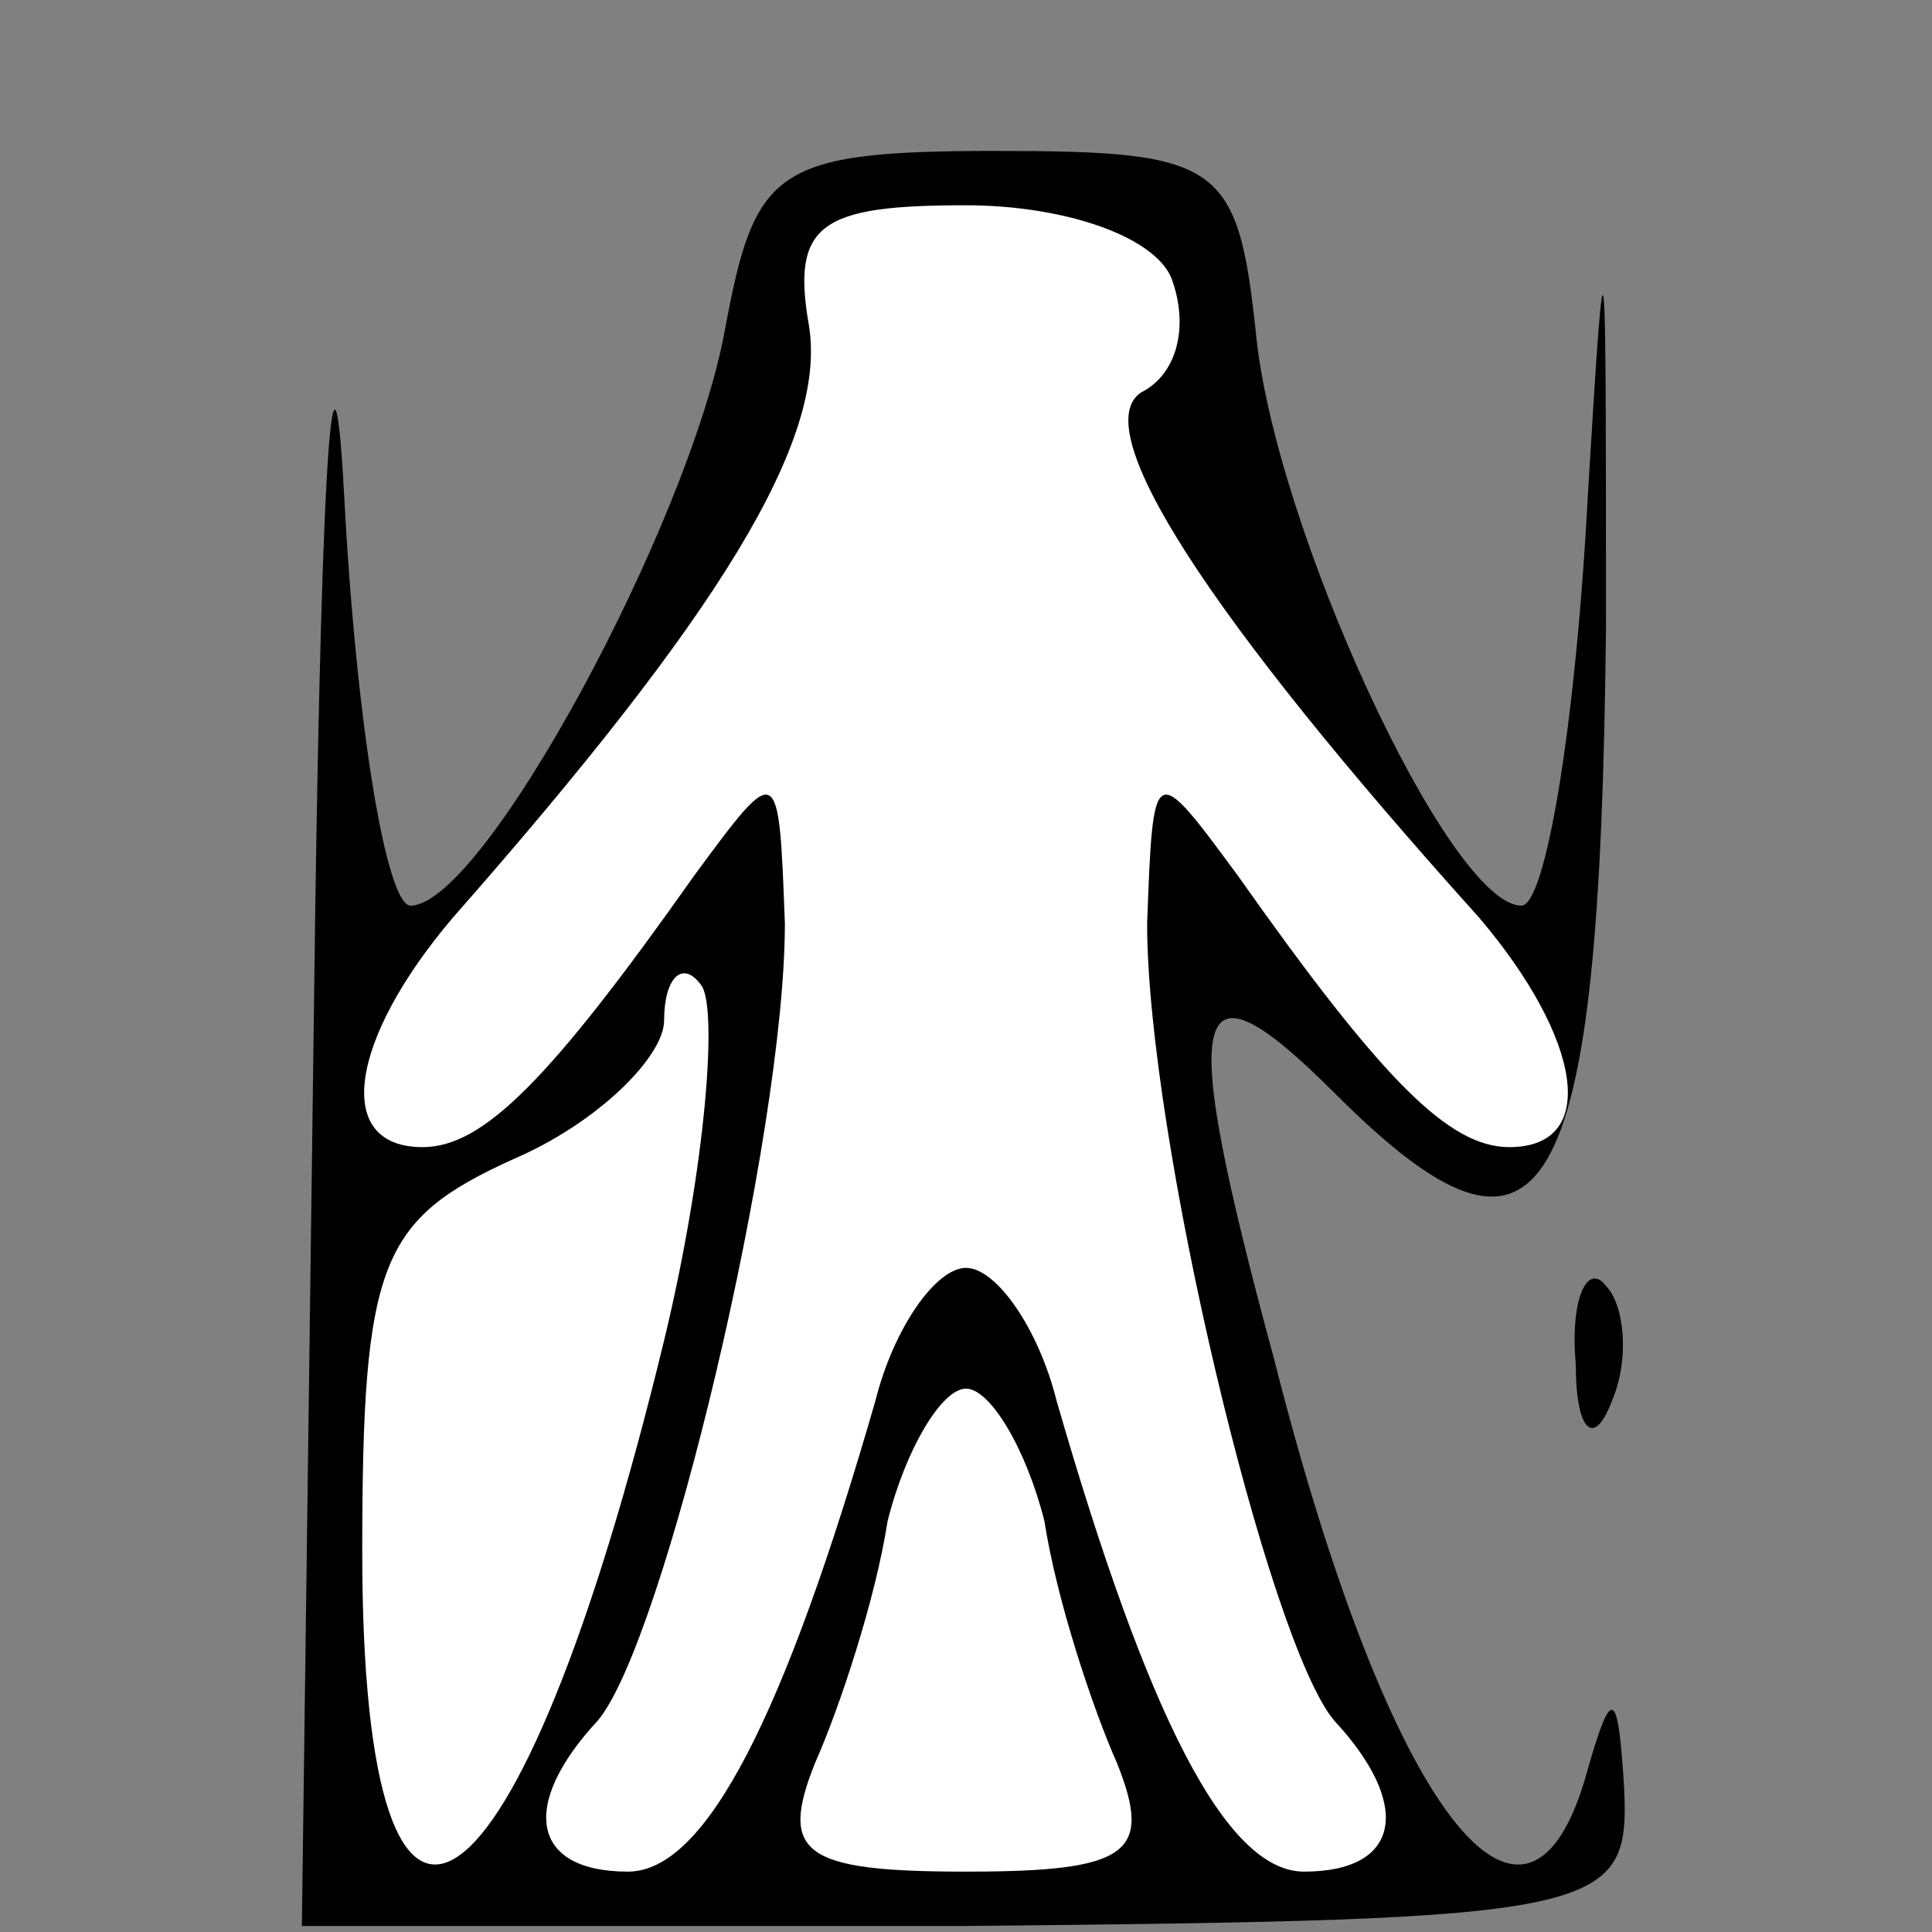 <?xml version="1.0" standalone="no"?>
<!DOCTYPE svg PUBLIC "-//W3C//DTD SVG 20010904//EN"
 "http://www.w3.org/TR/2001/REC-SVG-20010904/DTD/svg10.dtd">
<svg version="1.0" xmlns="http://www.w3.org/2000/svg"
 width="32pt" height="32pt" viewBox="0 0 32 32"
 preserveAspectRatio="xMidYMid meet">
<rect x="0" y="0" width="32" height="32" fill="#808080" stroke="none"/>
<g transform="translate(0,32) scale(0.1,-0.1)"
fill="#000000" stroke="none">
<path fill="#000000" stroke="none" d="M52 153 l-2 -152 110 0 c106 1 110 2
109 23 -1 16 -2 17 -6 3 -10 -37 -33 -7 -52 68 -16 59 -14 68 10 44 35 -35 44
-20 45 77 0 66 0 72 -3 22 -2 -38 -7 -68 -11 -68 -12 0 -41 63 -44 95 -3 28
-6 30 -43 30 -37 0 -40 -3 -45 -30 -6 -32 -40 -95 -52 -95 -4 0 -9 30 -11 68
-2 37 -4 -1 -5 -85z"/>
<path fill="#ffffff" stroke="none" d="M194 274 c3 -8 1 -16 -5 -19 -9 -6 11
-37 56 -87 17 -20 20 -38 5 -38 -10 0 -21 11 -45 45 -14 19 -14 19 -15 -8 0
-35 20 -119 31 -132 13 -14 11 -25 -5 -25 -13 0 -26 26 -41 78 -3 12 -10 22
-15 22 -5 0 -12 -10 -15 -22 -15 -52 -28 -78 -41 -78 -16 0 -18 11 -5 25 11
13 31 97 31 132 -1 27 -1 27 -15 8 -24 -34 -35 -45 -45 -45 -15 0 -12 18 5 38
44 50 62 79 59 98 -3 17 2 20 26 20 16 0 31 -5 34 -12z"/>
<path fill="#ffffff" stroke="none" d="M110 98 c-24 -99 -50 -117 -50 -35 0
48 3 55 25 65 14 6 25 17 25 23 0 7 3 10 6 6 3 -3 1 -30 -6 -59z"/>
<path fill="#ffffff" stroke="none" d="M173 68 c2 -13 8 -31 12 -40 6 -15 2
-18 -25 -18 -27 0 -31 3 -25 18 4 9 10 27 12 40 3 12 9 22 13 22 4 0 10 -10
13 -22z"/>
<path fill="#000000" stroke="none" d="M261 94 c0 -11 3 -14 6 -6 3 7 2 16 -1
19 -3 4 -6 -2 -5 -13z"/>
</g>
</svg>

